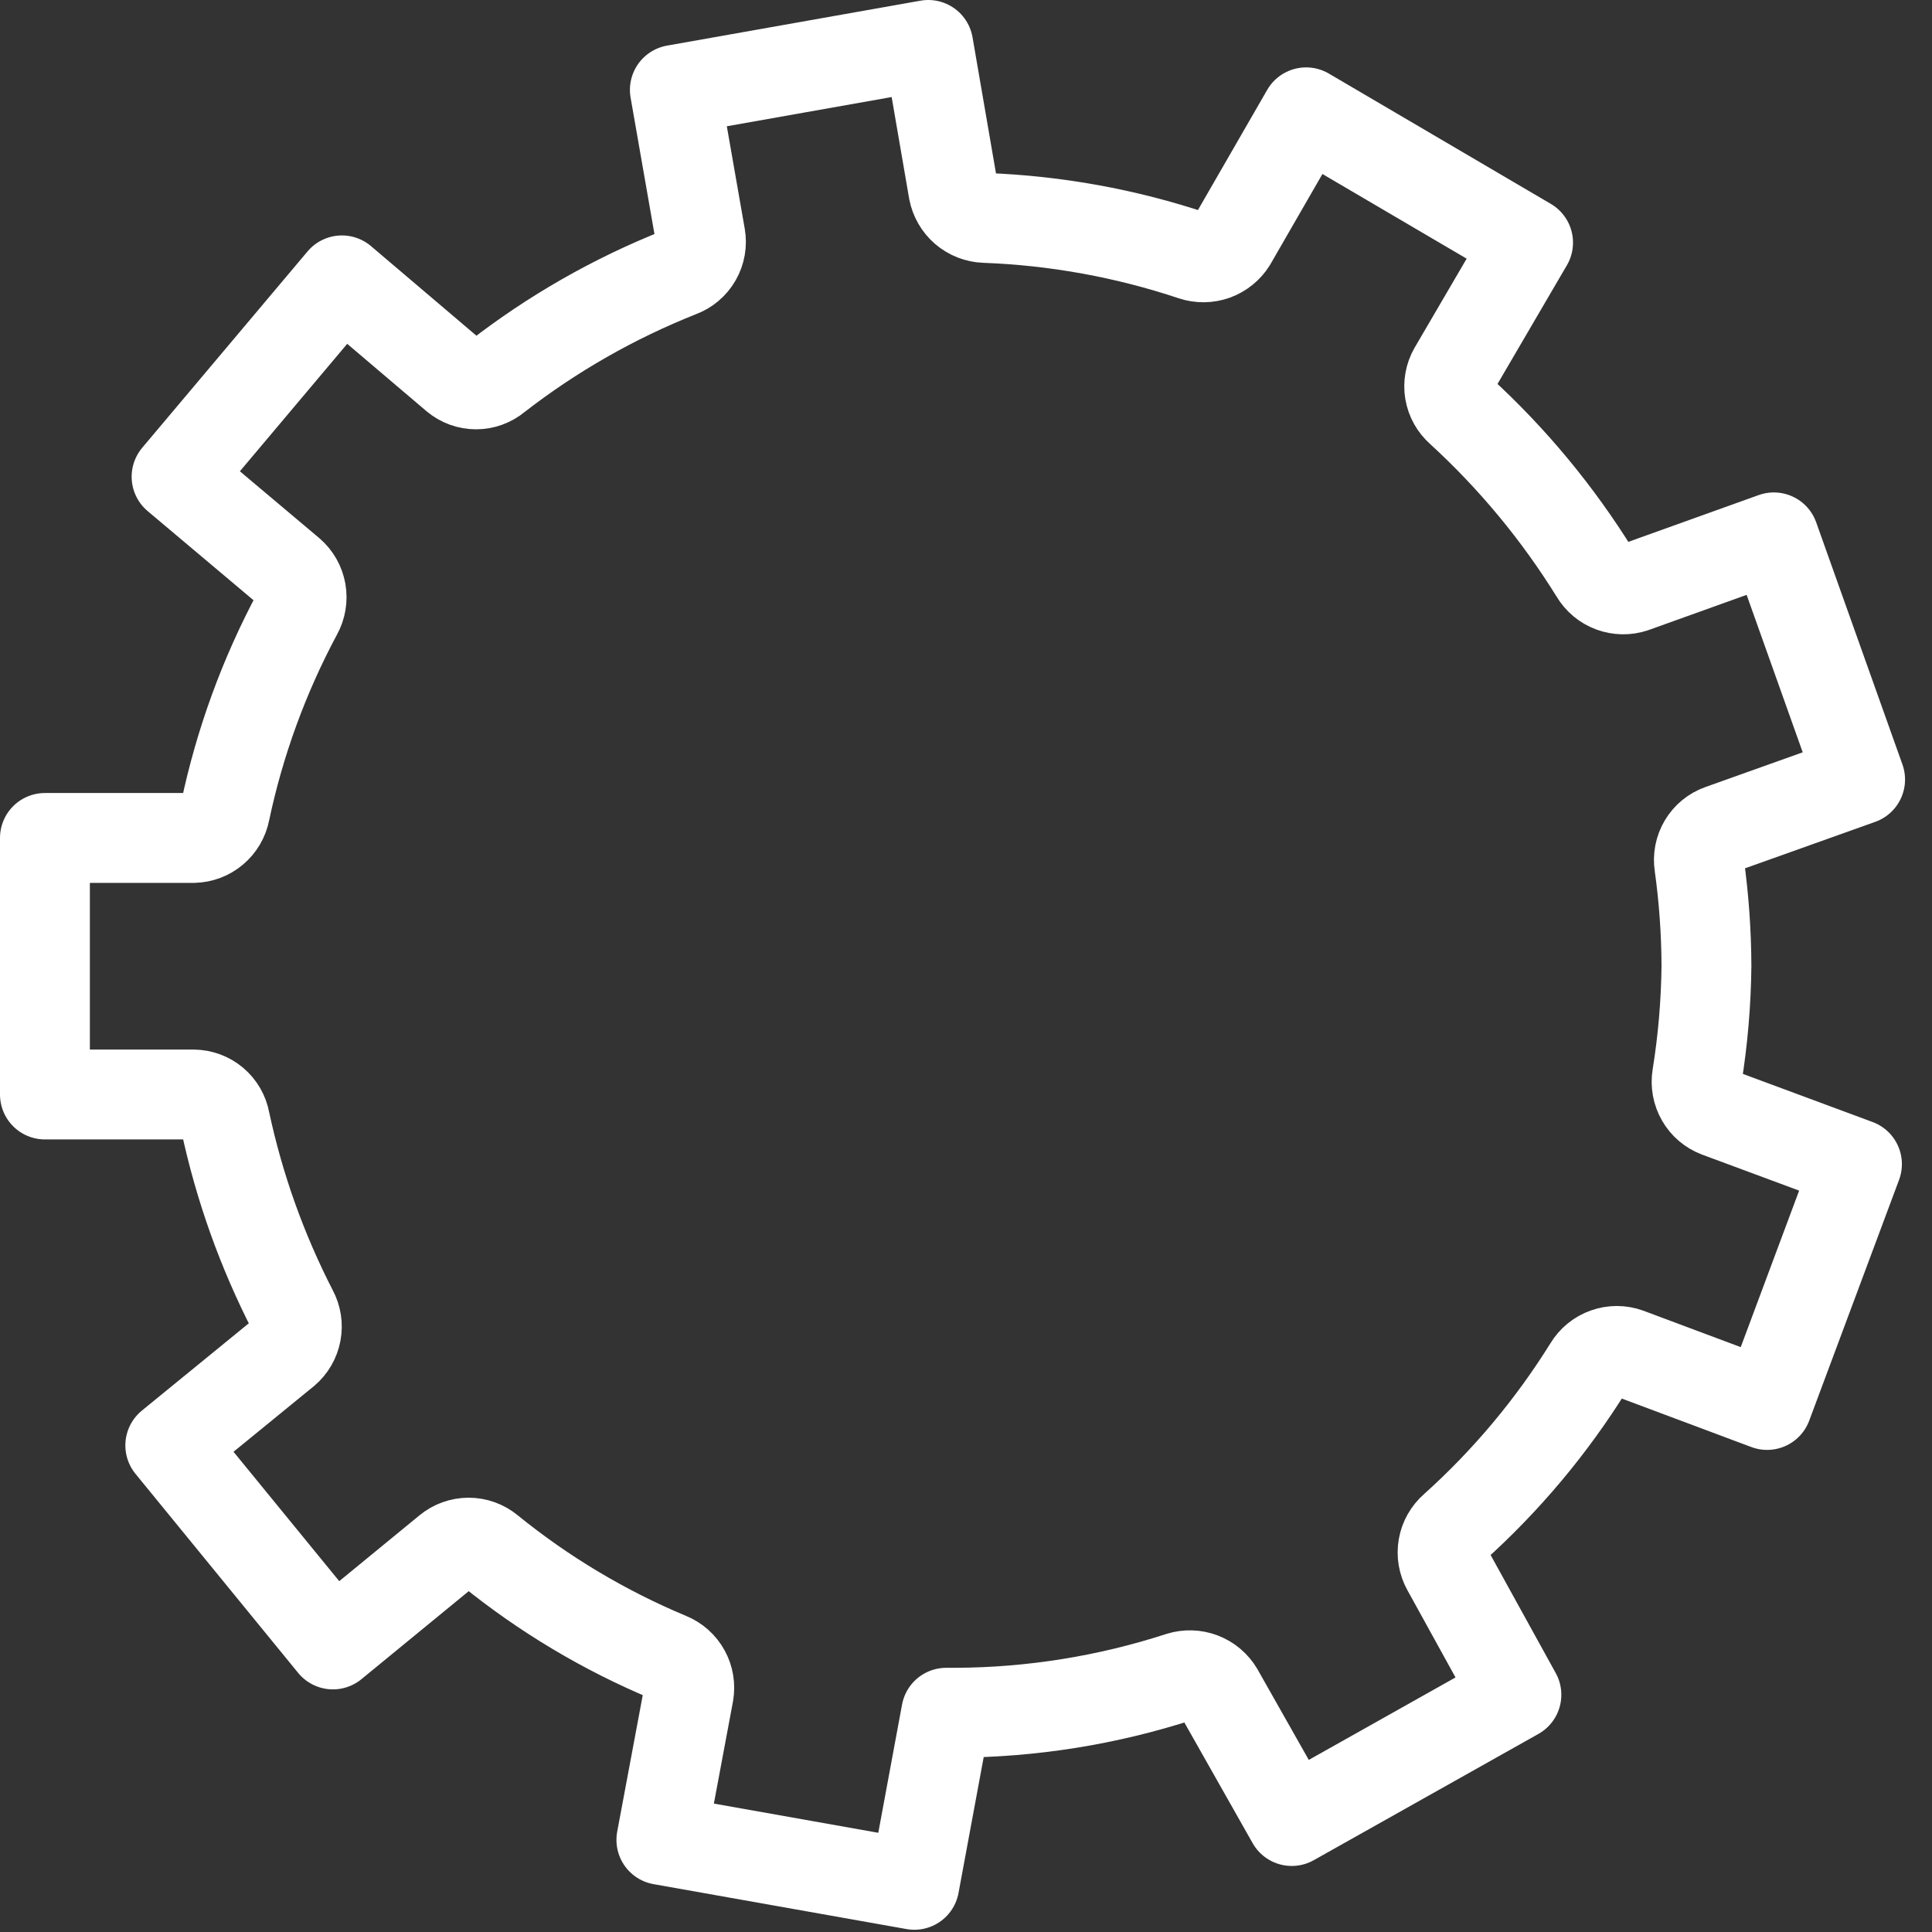 <svg width="43" height="43" viewBox="0 0 43 43" fill="none" xmlns="http://www.w3.org/2000/svg">
<rect x="0" y="0" width="43" height="43" fill="#333333" stroke="none"/>
<path d="M37.98 21.5C37.977 20.747 37.924 19.995 37.82 19.25C37.794 19.084 37.827 18.915 37.913 18.77C37.998 18.626 38.132 18.516 38.29 18.46L41.4 17.35L39.48 11.96L36.36 13.08C36.202 13.133 36.03 13.13 35.873 13.072C35.717 13.014 35.585 12.904 35.5 12.76C34.671 11.421 33.662 10.203 32.5 9.14C32.375 9.03 32.292 8.881 32.264 8.717C32.237 8.553 32.267 8.384 32.35 8.24L34.01 5.4L29.07 2.5L27.41 5.38C27.322 5.521 27.189 5.627 27.034 5.684C26.878 5.74 26.707 5.742 26.55 5.69C25.055 5.191 23.495 4.908 21.92 4.85C21.753 4.844 21.592 4.781 21.465 4.672C21.338 4.563 21.252 4.414 21.22 4.25L20.66 1L15.02 2L15.59 5.26C15.619 5.426 15.589 5.597 15.505 5.743C15.421 5.89 15.288 6.002 15.13 6.06C13.667 6.64 12.293 7.424 11.05 8.39C10.922 8.497 10.761 8.555 10.595 8.555C10.429 8.555 10.268 8.497 10.14 8.39L7.61 6.24L3.93 10.61L6.46 12.74C6.588 12.85 6.673 13.001 6.702 13.166C6.731 13.332 6.702 13.503 6.62 13.65C5.877 15.036 5.335 16.521 5.01 18.06C4.978 18.223 4.891 18.371 4.764 18.478C4.637 18.586 4.476 18.646 4.31 18.65H1V24.36H4.31C4.477 24.362 4.638 24.422 4.766 24.529C4.894 24.637 4.98 24.786 5.01 24.95C5.324 26.421 5.832 27.843 6.52 29.18C6.599 29.327 6.625 29.496 6.594 29.66C6.563 29.824 6.477 29.972 6.35 30.08L3.79 32.17L7.41 36.6L9.97 34.5C10.099 34.393 10.262 34.334 10.43 34.334C10.598 34.334 10.761 34.393 10.89 34.5C12.102 35.484 13.449 36.289 14.89 36.89C15.043 36.953 15.171 37.067 15.251 37.213C15.331 37.358 15.358 37.526 15.33 37.69L14.72 40.95L20.35 41.95L21.06 38.12H21.26C22.958 38.114 24.645 37.844 26.26 37.32C26.419 37.27 26.591 37.275 26.748 37.335C26.904 37.395 27.035 37.506 27.12 37.65L28.75 40.53L33.75 37.72L32.2 34.91C32.118 34.763 32.089 34.592 32.118 34.426C32.147 34.261 32.233 34.11 32.36 34C33.524 32.955 34.534 31.749 35.36 30.42C35.447 30.276 35.581 30.166 35.74 30.11C35.898 30.053 36.072 30.053 36.23 30.11L39.33 31.27L41.33 25.91L38.23 24.76C38.073 24.7 37.941 24.588 37.858 24.442C37.774 24.296 37.743 24.126 37.77 23.96C37.901 23.146 37.971 22.324 37.98 21.5V21.5Z" stroke="white" stroke-width="2" stroke-linecap="round" stroke-linejoin="round"/>
</svg>
